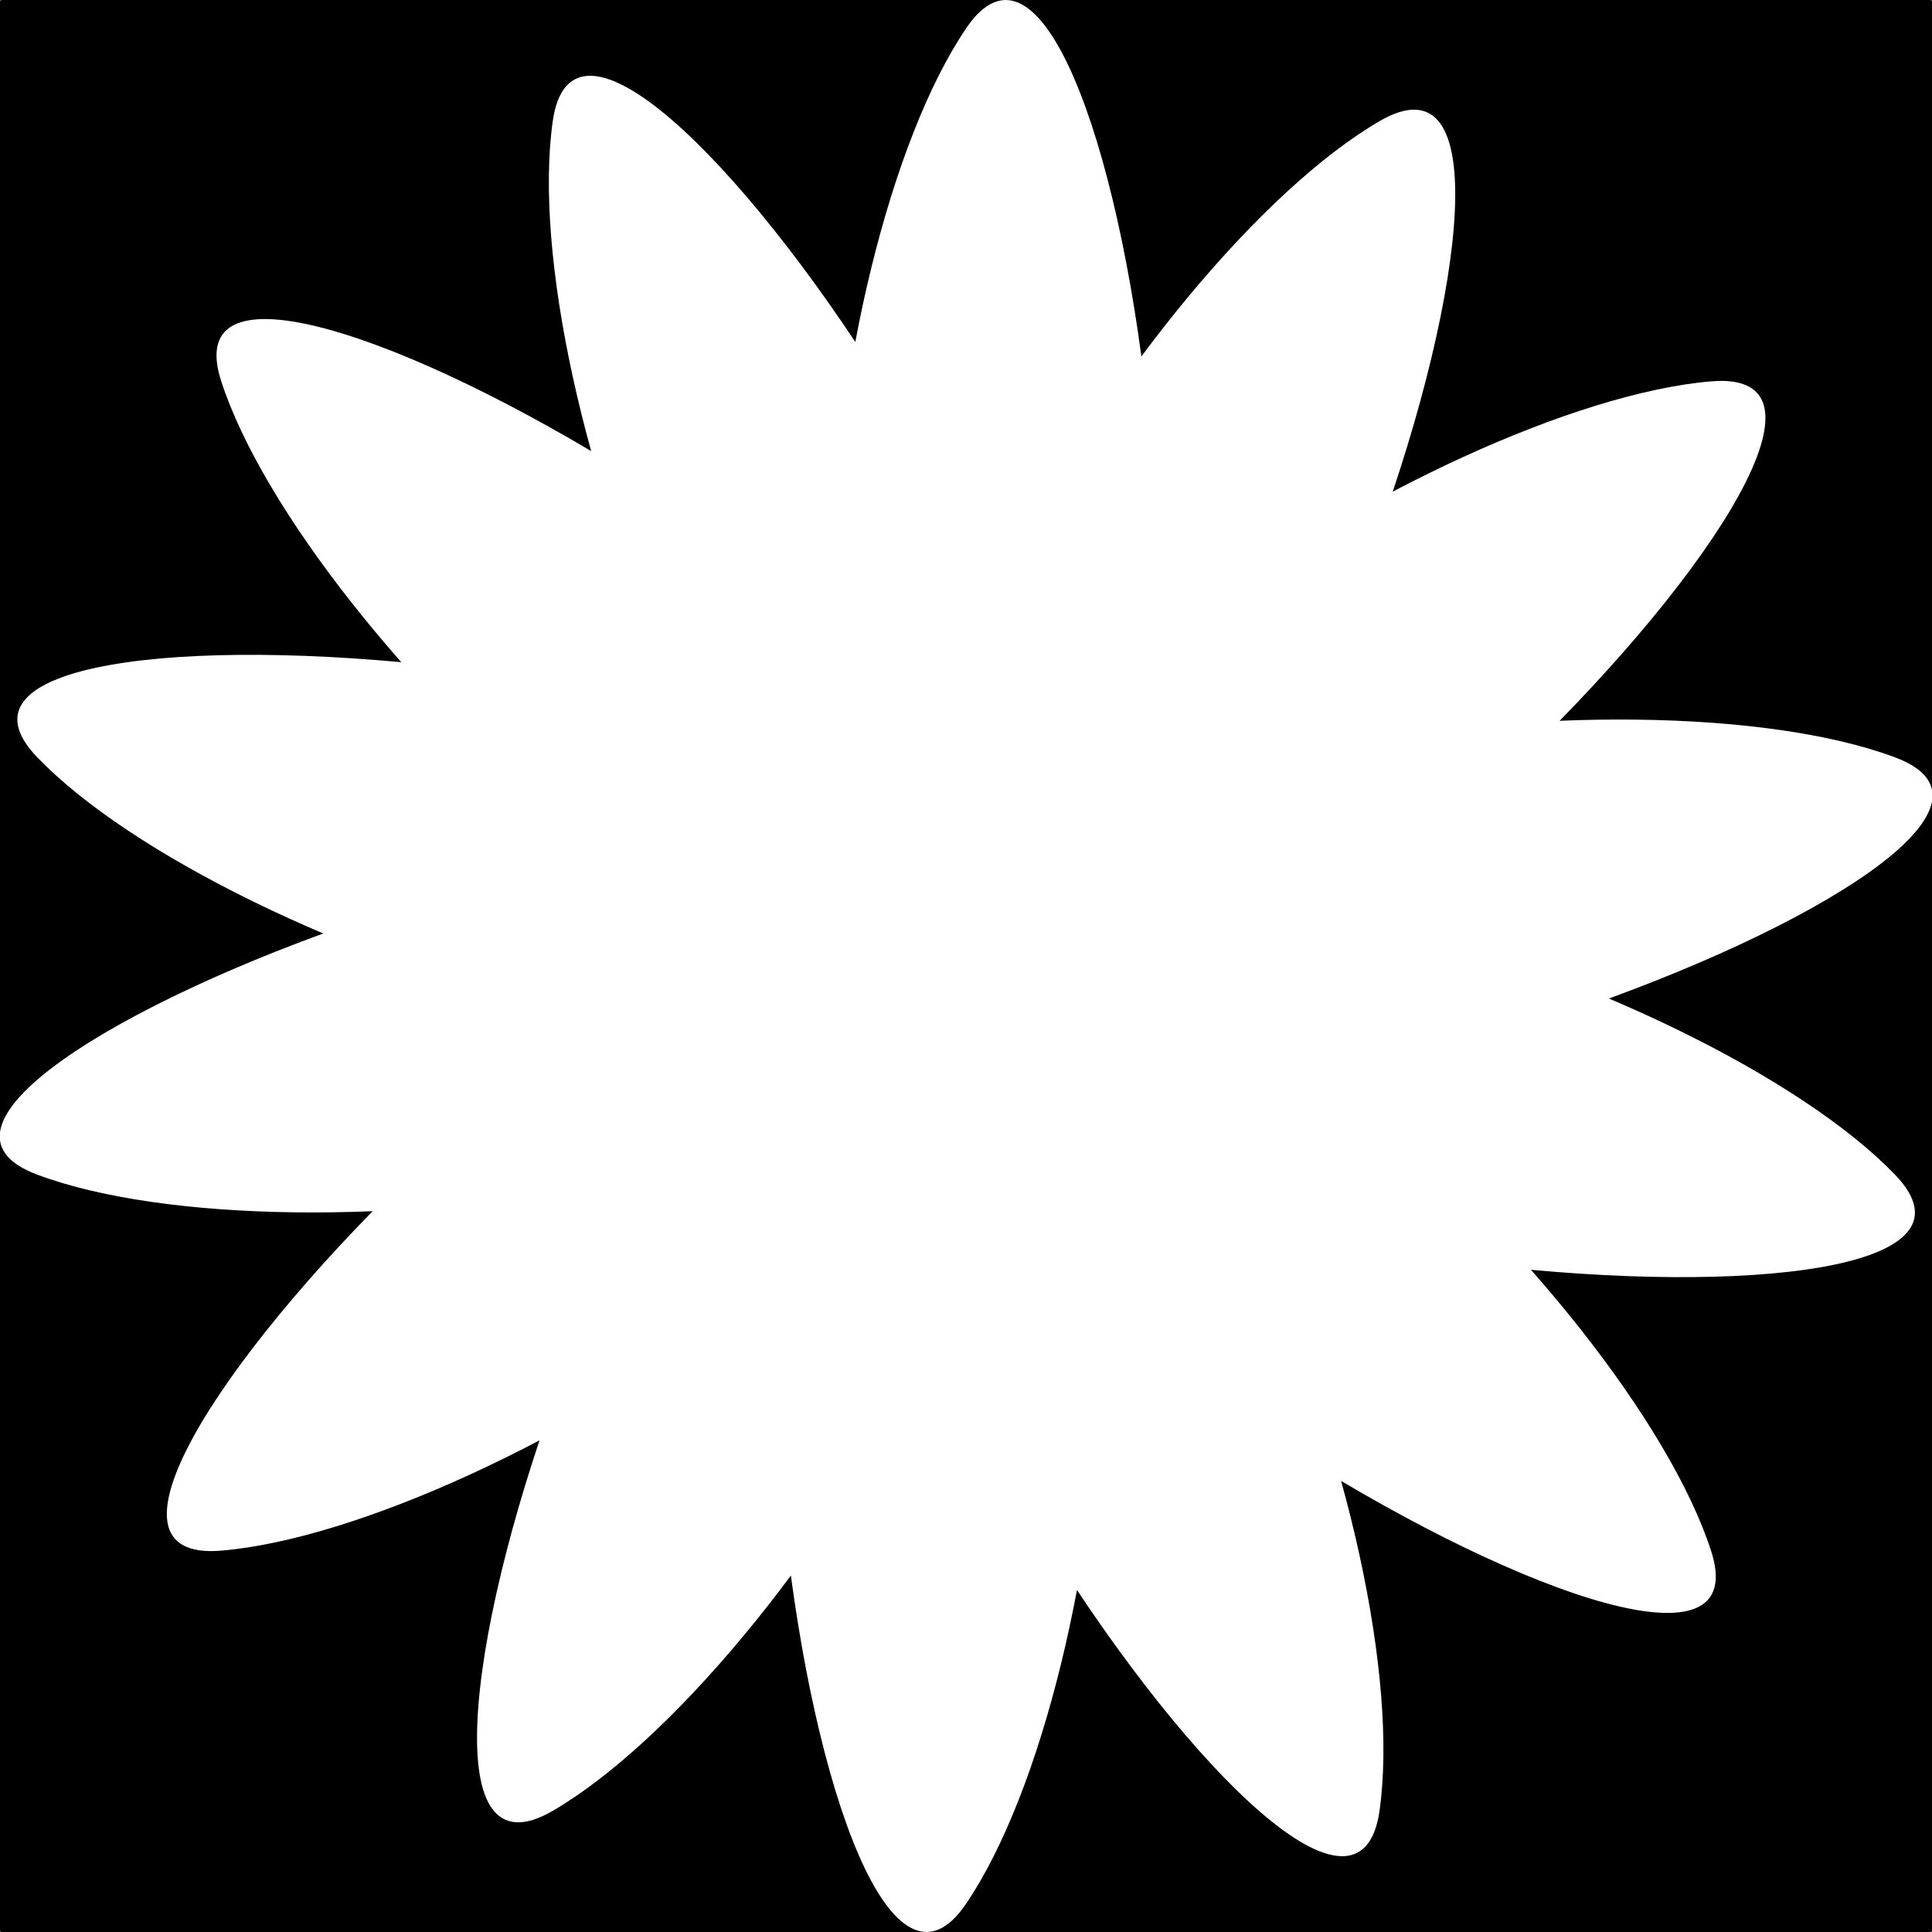 <?xml version="1.0" encoding="UTF-8" standalone="no"?>
<!-- Created with Inkscape (http://www.inkscape.org/) -->
<svg
   xmlns:dc="http://purl.org/dc/elements/1.1/"
   xmlns:cc="http://creativecommons.org/ns#"
   xmlns:rdf="http://www.w3.org/1999/02/22-rdf-syntax-ns#"
   xmlns:svg="http://www.w3.org/2000/svg"
   xmlns="http://www.w3.org/2000/svg"
   xmlns:sodipodi="http://sodipodi.sourceforge.net/DTD/sodipodi-0.dtd"
   xmlns:inkscape="http://www.inkscape.org/namespaces/inkscape"
   width="512"
   height="512"
   id="svg2"
   sodipodi:version="0.32"
   inkscape:version="0.46"
   version="1.0"
   sodipodi:docname="daisy.svg"
   inkscape:output_extension="org.inkscape.output.svg.inkscape">
  <rect width="100%" height="100%" fill="#808080" stroke="none"/>
  <defs
     id="defs4">
    <inkscape:perspective
       sodipodi:type="inkscape:persp3d"
       inkscape:vp_x="0 : 526.18109 : 1"
       inkscape:vp_y="0 : 1000 : 0"
       inkscape:vp_z="744.09448 : 526.18109 : 1"
       inkscape:persp3d-origin="372.04724 : 350.78739 : 1"
       id="perspective10" />
  </defs>
  <sodipodi:namedview
     id="base"
     pagecolor="#000000"
     bordercolor="#666666"
     borderopacity="1.0"
     gridtolerance="10000"
     guidetolerance="10"
     objecttolerance="10"
     inkscape:pageopacity="0"
     inkscape:pageshadow="2"
     inkscape:zoom="0.35"
     inkscape:cx="-127.85714"
     inkscape:cy="177.14286"
     inkscape:document-units="px"
     inkscape:current-layer="layer1"
     showgrid="false"
     inkscape:window-width="1385"
     inkscape:window-height="827"
     inkscape:window-x="0"
     inkscape:window-y="25" />
  <g
     inkscape:label="Layer 1"
     inkscape:groupmode="layer"
     id="layer1">
    <rect
       style="opacity:1;fill:#000000;fill-opacity:1;fill-rule:nonzero;stroke:#000000;stroke-width:1.046;stroke-linecap:round;stroke-linejoin:round;stroke-miterlimit:4;stroke-dasharray:none;stroke-opacity:1"
       id="rect2419"
       width="510.954"
       height="510.954"
       x="0.523"
       y="0.523" />
    <path
       sodipodi:type="star"
       style="opacity:1;fill:#ffffff;fill-opacity:1;fill-rule:nonzero;stroke:none;stroke-width:1;stroke-linecap:round;stroke-linejoin:round;stroke-miterlimit:4;stroke-dasharray:none;stroke-opacity:1"
       id="path2397"
       sodipodi:sides="14"
       sodipodi:cx="134.28571"
       sodipodi:cy="86.285713"
       sodipodi:r1="398.87598"
       sodipodi:r2="24.993431"
       sodipodi:arg1="1.5707963"
       sodipodi:arg2="-2.3330807"
       inkscape:flatsided="false"
       inkscape:rounded="0.27356341"
       inkscape:randomized="0"
       d="M 134.286,485.162 C 197.556,390.138 228.33,93.589 117.026,68.209 C 8.113,43.374 -134.904,502.572 -38.78,445.661 C 59.454,387.499 215.848,133.67 126.578,62.51 C 39.227,-7.12 -288.866,344.55 -177.568,334.981 C -63.827,325.202 187.211,164.366 137.657,61.521 C 89.168,-39.115 -359.017,135.375 -254.59,175.044 C -147.869,215.584 148.092,179.597 148.069,65.436 C 148.045,-46.272 -331.464,-83.522 -254.59,-2.473 C -176.028,80.357 106.239,176.347 155.75,73.481 C 204.197,-27.175 -211.663,-268.787 -177.568,-162.409 C -142.724,-53.696 69.94,155.259 159.18,84.062 C 246.502,14.395 -23.343,-383.725 -38.78,-273.089 C -54.556,-160.024 46.386,120.51 157.679,95.084 C 266.582,70.204 196.197,-405.572 134.286,-312.59 C 71.015,-217.567 40.242,78.982 151.546,104.362 C 260.458,129.197 403.475,-330.001 307.351,-273.089 C 209.117,-214.928 52.724,38.902 141.993,110.061 C 229.344,179.692 557.437,-171.978 446.139,-162.409 C 332.398,-152.63 81.36,8.206 130.914,111.051 C 179.403,211.686 627.588,37.196 523.161,-2.473 C 416.441,-43.012 120.479,-7.025 120.503,107.135 C 120.526,218.843 600.035,256.094 523.161,175.044 C 444.599,92.215 162.333,-3.775 112.821,99.09 C 64.374,199.746 480.235,441.359 446.14,334.981 C 411.296,226.268 198.631,17.313 109.391,88.509 C 22.069,158.176 291.915,556.297 307.352,445.661 C 323.127,332.595 222.185,52.062 110.892,77.488 C 1.99,102.368 72.374,578.144 134.286,485.162 z"
       transform="matrix(0.633,0,0,0.623,171.034,202.243)" />
  </g>
</svg>
